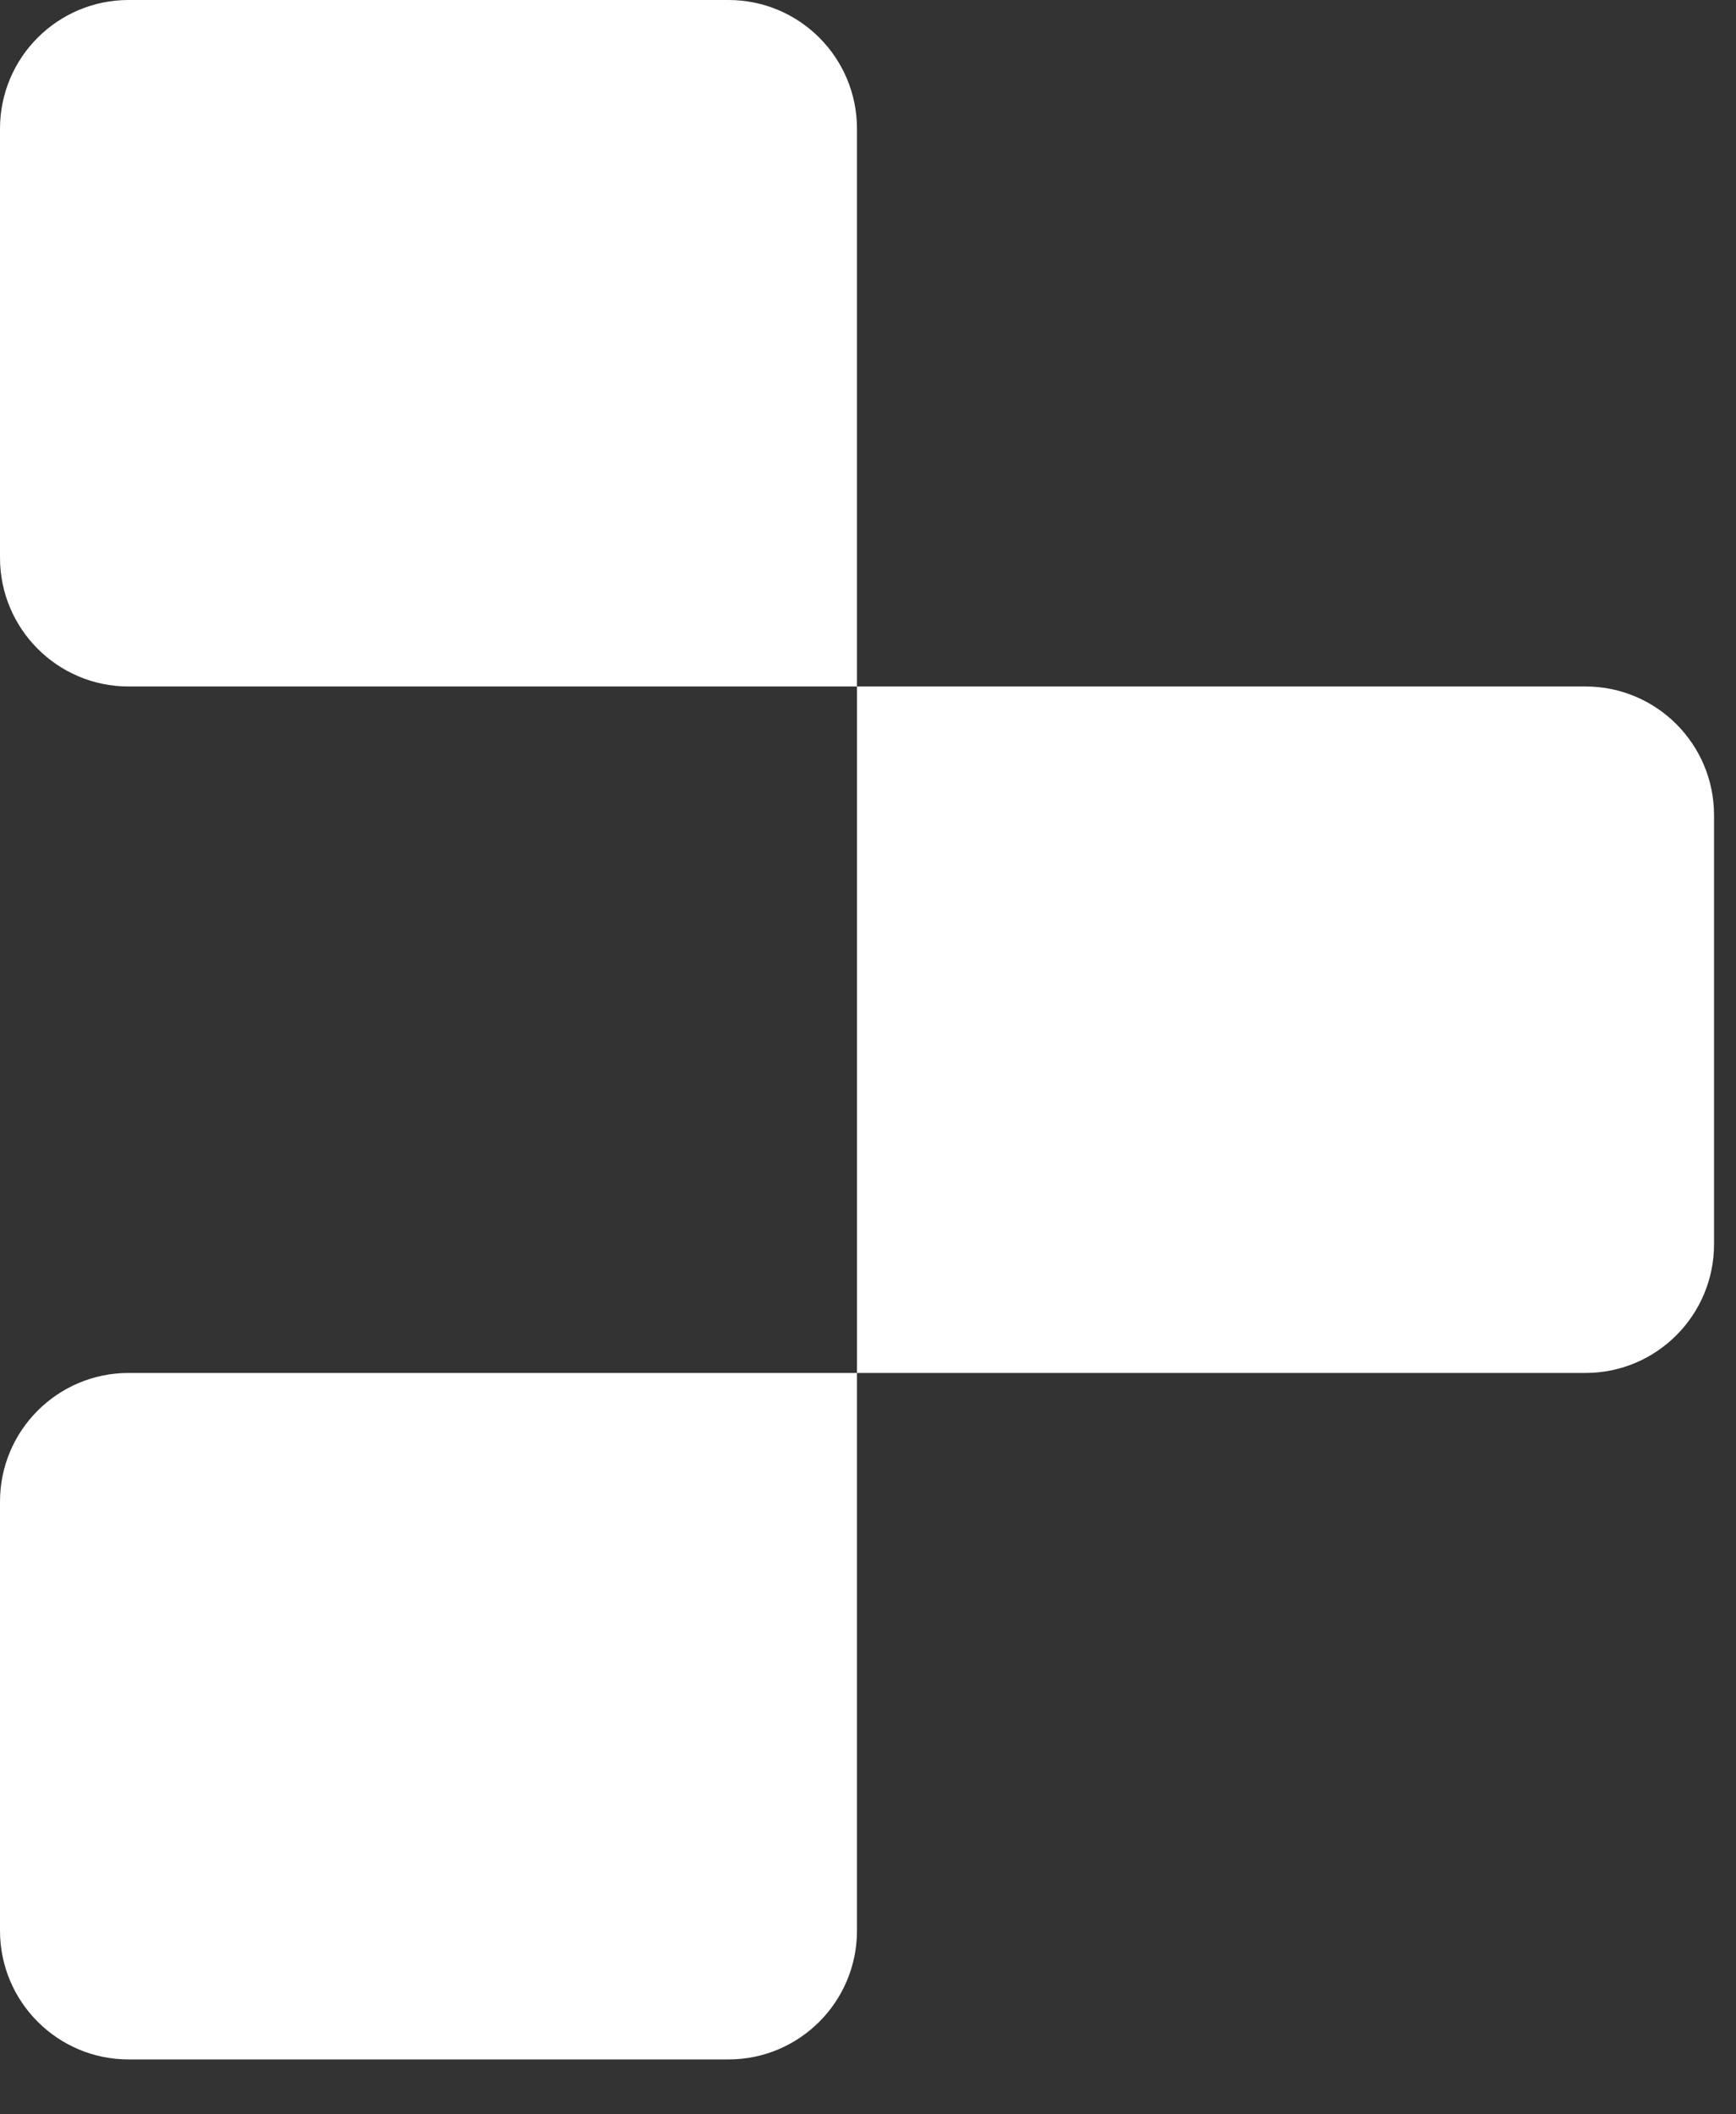 <svg width="23" height="28" viewBox="0 0 23 28" fill="none" xmlns="http://www.w3.org/2000/svg">
<rect x="0" y="0" width="23" height="28" fill="#333333" stroke="none"/>
<path d="M0 1.705C0 0.763 0.763 0 1.703 0H9.651C10.592 0 11.354 0.763 11.354 1.705V9.091H1.703C0.763 9.091 0 8.328 0 7.386V1.705Z" fill="white"/>
<path d="M11.354 9.091H21.006C21.946 9.091 22.709 9.854 22.709 10.795V16.477C22.709 17.419 21.946 18.182 21.006 18.182H11.354V9.091Z" fill="white"/>
<path d="M0 19.886C0 18.945 0.763 18.182 1.703 18.182H11.354V25.568C11.354 26.509 10.592 27.273 9.651 27.273H1.703C0.763 27.273 0 26.509 0 25.568V19.886Z" fill="white"/>
</svg>
